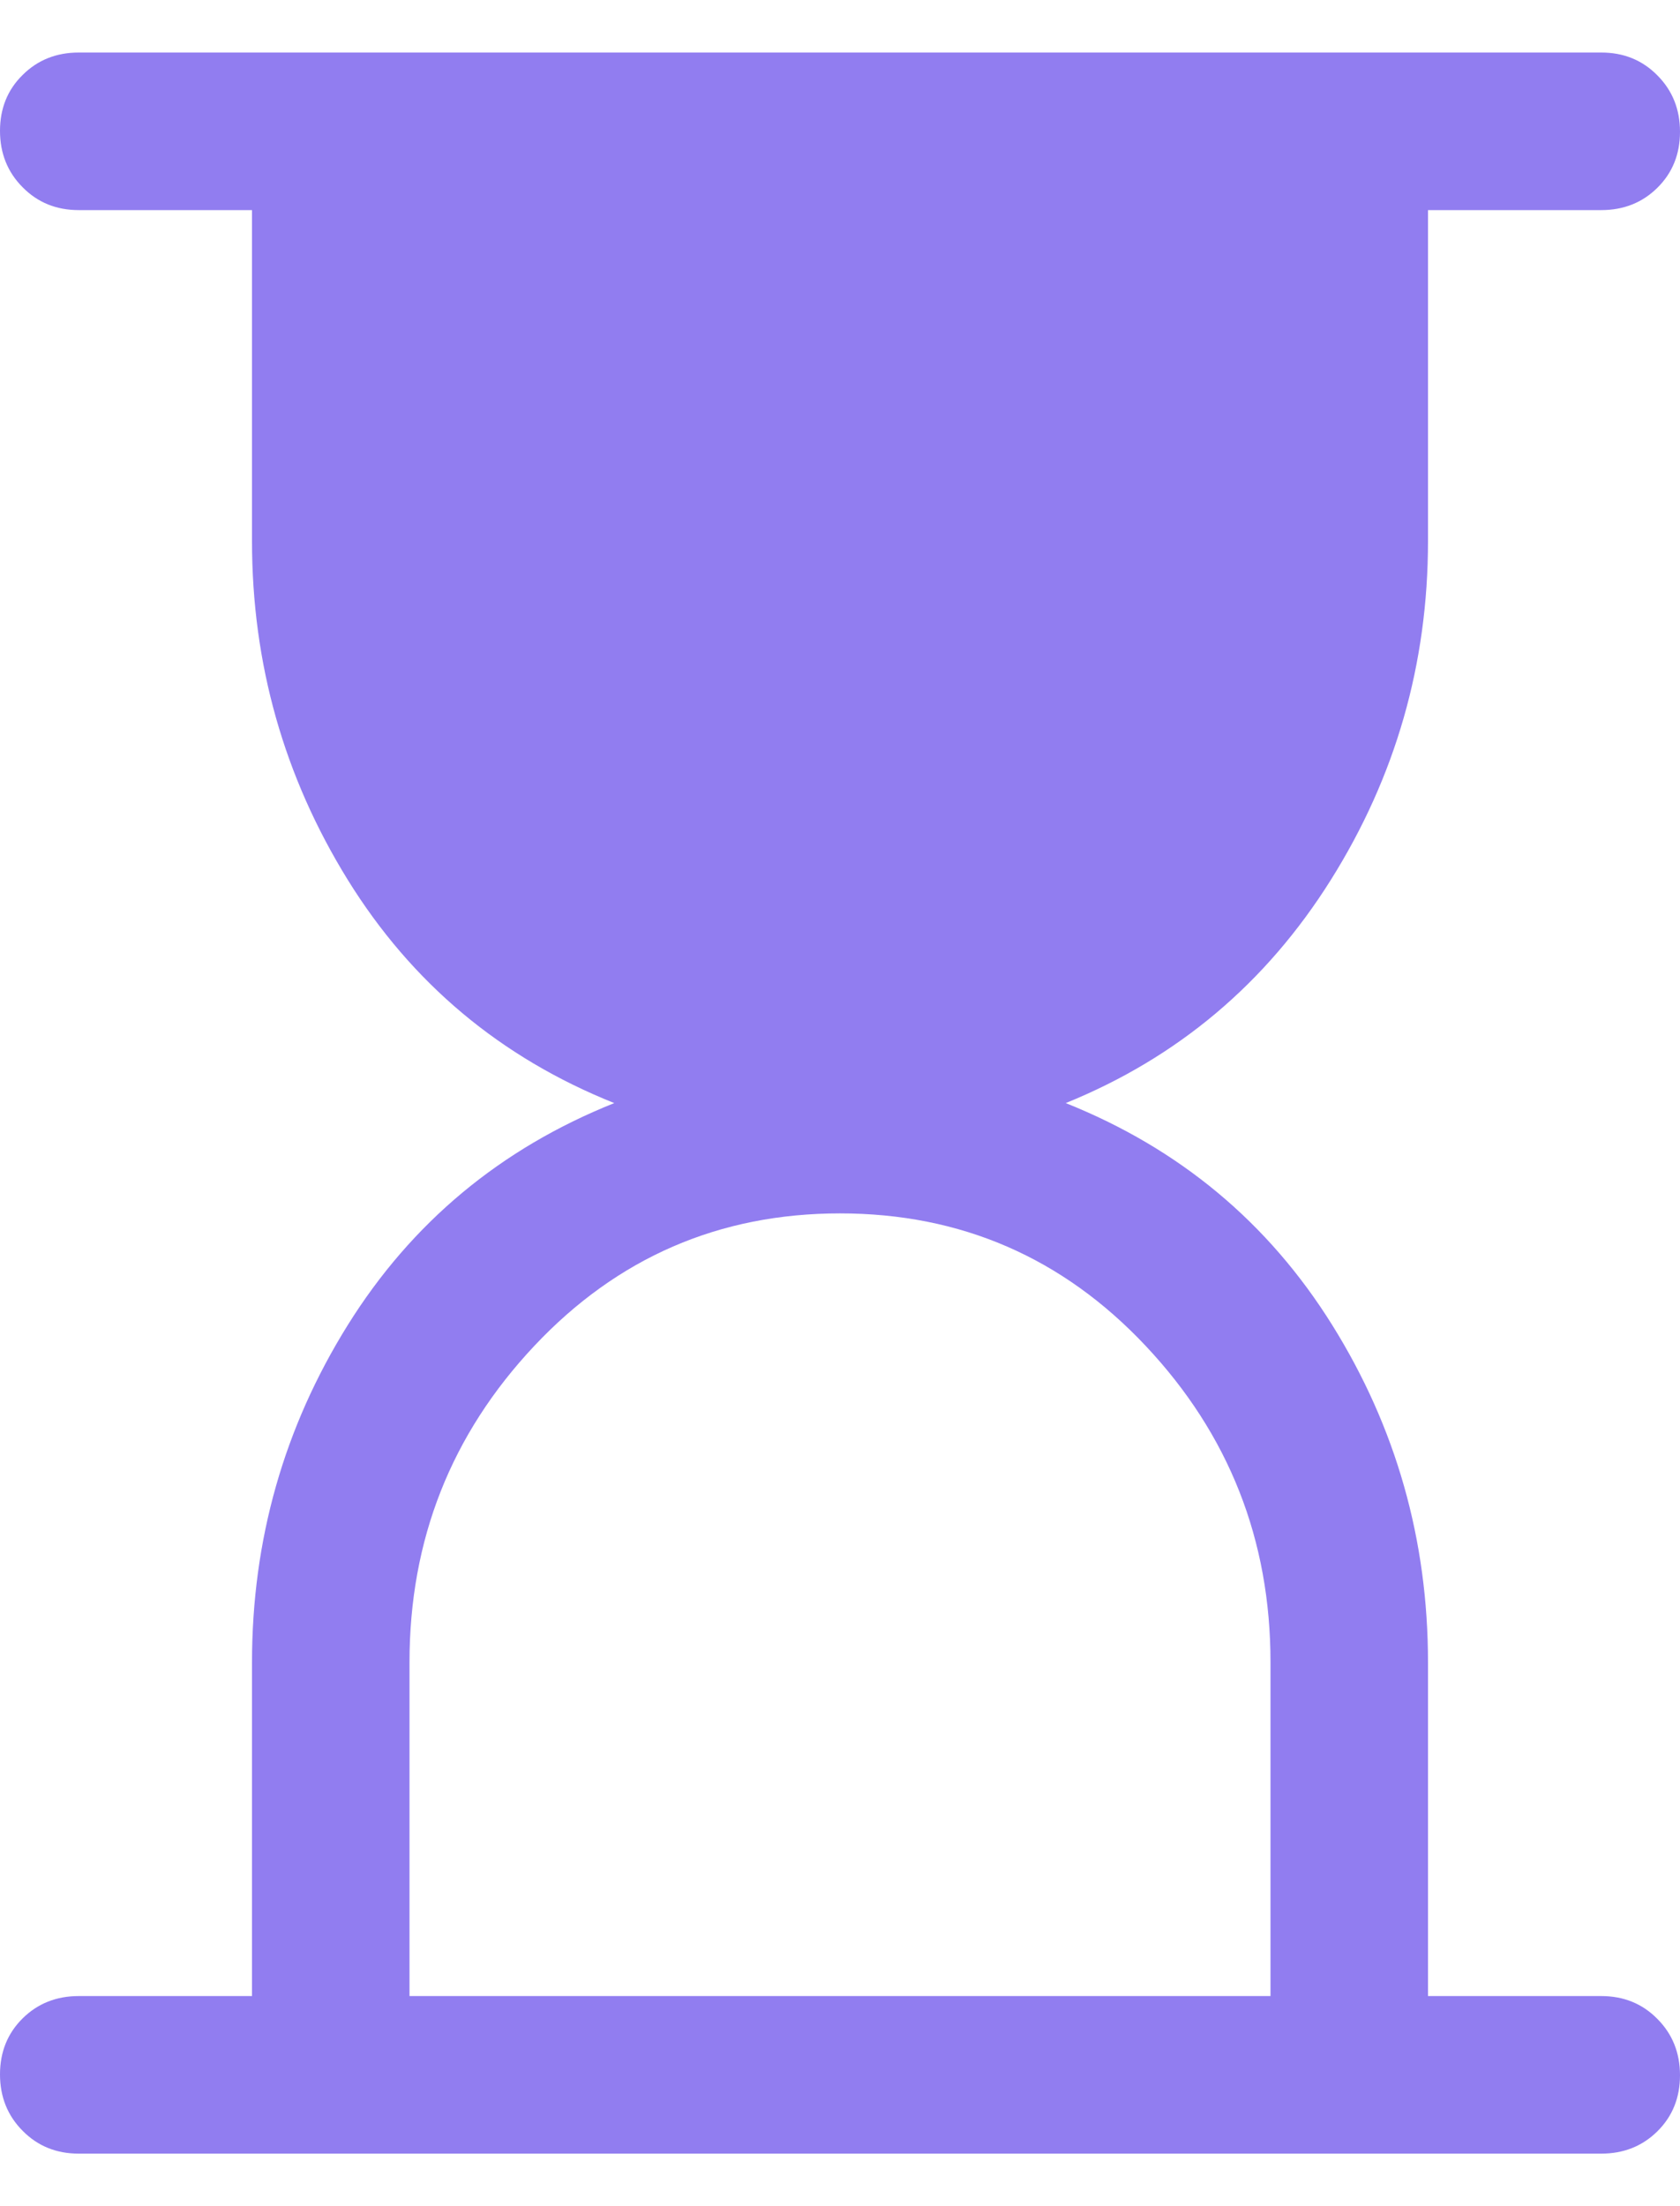 <svg width="16" height="21" viewBox="0 0 16 21" fill="none" xmlns="http://www.w3.org/2000/svg">
<path d="M3.9 19H12.1V15.823C12.1 14.658 11.704 13.654 10.912 12.812C10.121 11.971 9.15 11.55 8 11.55C6.85 11.55 5.879 11.971 5.088 12.812C4.296 13.654 3.9 14.658 3.9 15.823V19ZM15.25 20.5H0.75C0.537 20.5 0.359 20.428 0.216 20.283C0.072 20.139 0 19.959 0 19.746C0 19.532 0.072 19.354 0.216 19.212C0.359 19.071 0.537 19 0.75 19H2.4V15.825C2.4 14.658 2.704 13.588 3.312 12.613C3.921 11.637 4.767 10.933 5.85 10.5C4.767 10.067 3.921 9.358 3.312 8.375C2.704 7.392 2.4 6.317 2.4 5.15V2H0.75C0.537 2 0.359 1.928 0.216 1.783C0.072 1.639 0 1.459 0 1.246C0 1.032 0.072 0.854 0.216 0.713C0.359 0.571 0.537 0.5 0.75 0.5H15.25C15.463 0.5 15.641 0.572 15.784 0.717C15.928 0.861 16 1.041 16 1.254C16 1.468 15.928 1.646 15.784 1.788C15.641 1.929 15.463 2 15.25 2H13.6V5.15C13.6 6.317 13.292 7.392 12.675 8.375C12.058 9.358 11.217 10.067 10.15 10.5C11.233 10.933 12.079 11.637 12.688 12.613C13.296 13.588 13.6 14.658 13.6 15.825V19H15.25C15.463 19 15.641 19.072 15.784 19.217C15.928 19.361 16 19.541 16 19.754C16 19.968 15.928 20.146 15.784 20.288C15.641 20.429 15.463 20.5 15.25 20.5Z" fill="#917DF0"/>
</svg>
